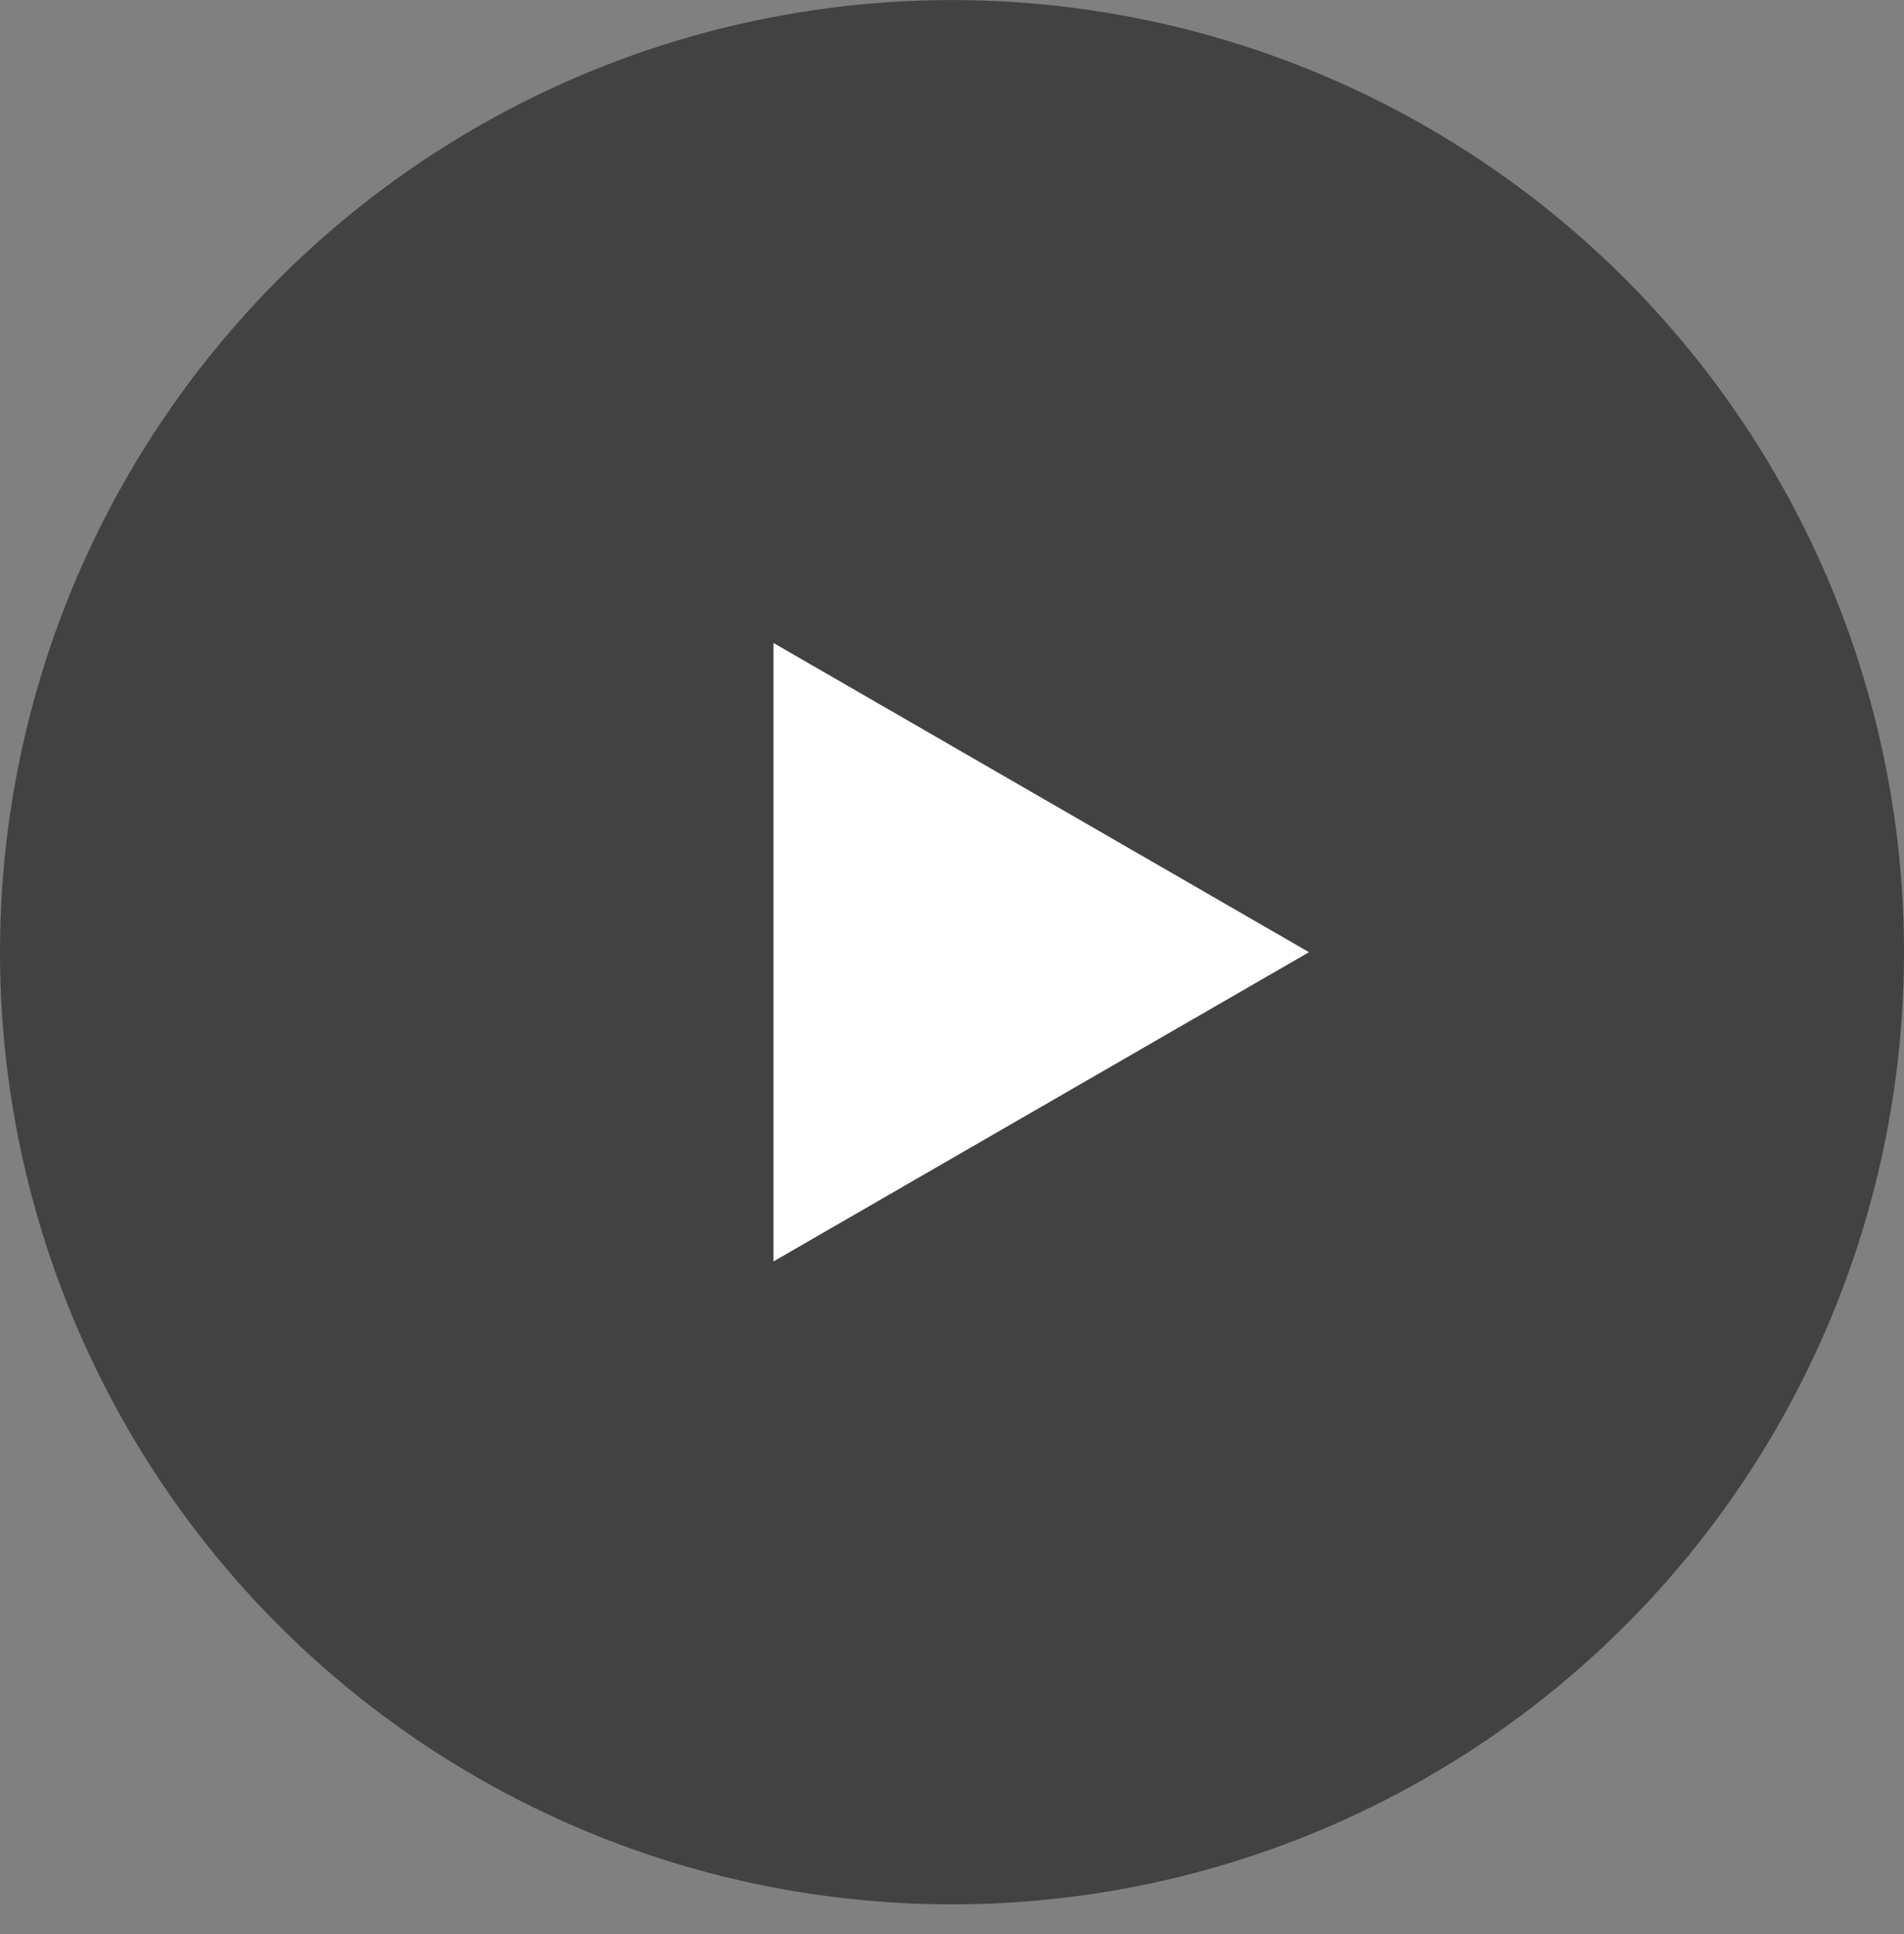 <svg width="64" height="65" viewBox="0 0 64 65" fill="none" xmlns="http://www.w3.org/2000/svg">
<rect x="0" y="0" width="64" height="65" fill="#808080" stroke="none"/>
<g id="btn">
<circle id="Ellipse 335" cx="32" cy="32.002" r="32" fill="#333333" fill-opacity="0.8"/>
<path id="Polygon 51" d="M44 32.002L26 42.394V21.61L44 32.002Z" fill="white"/>
</g>
</svg>
